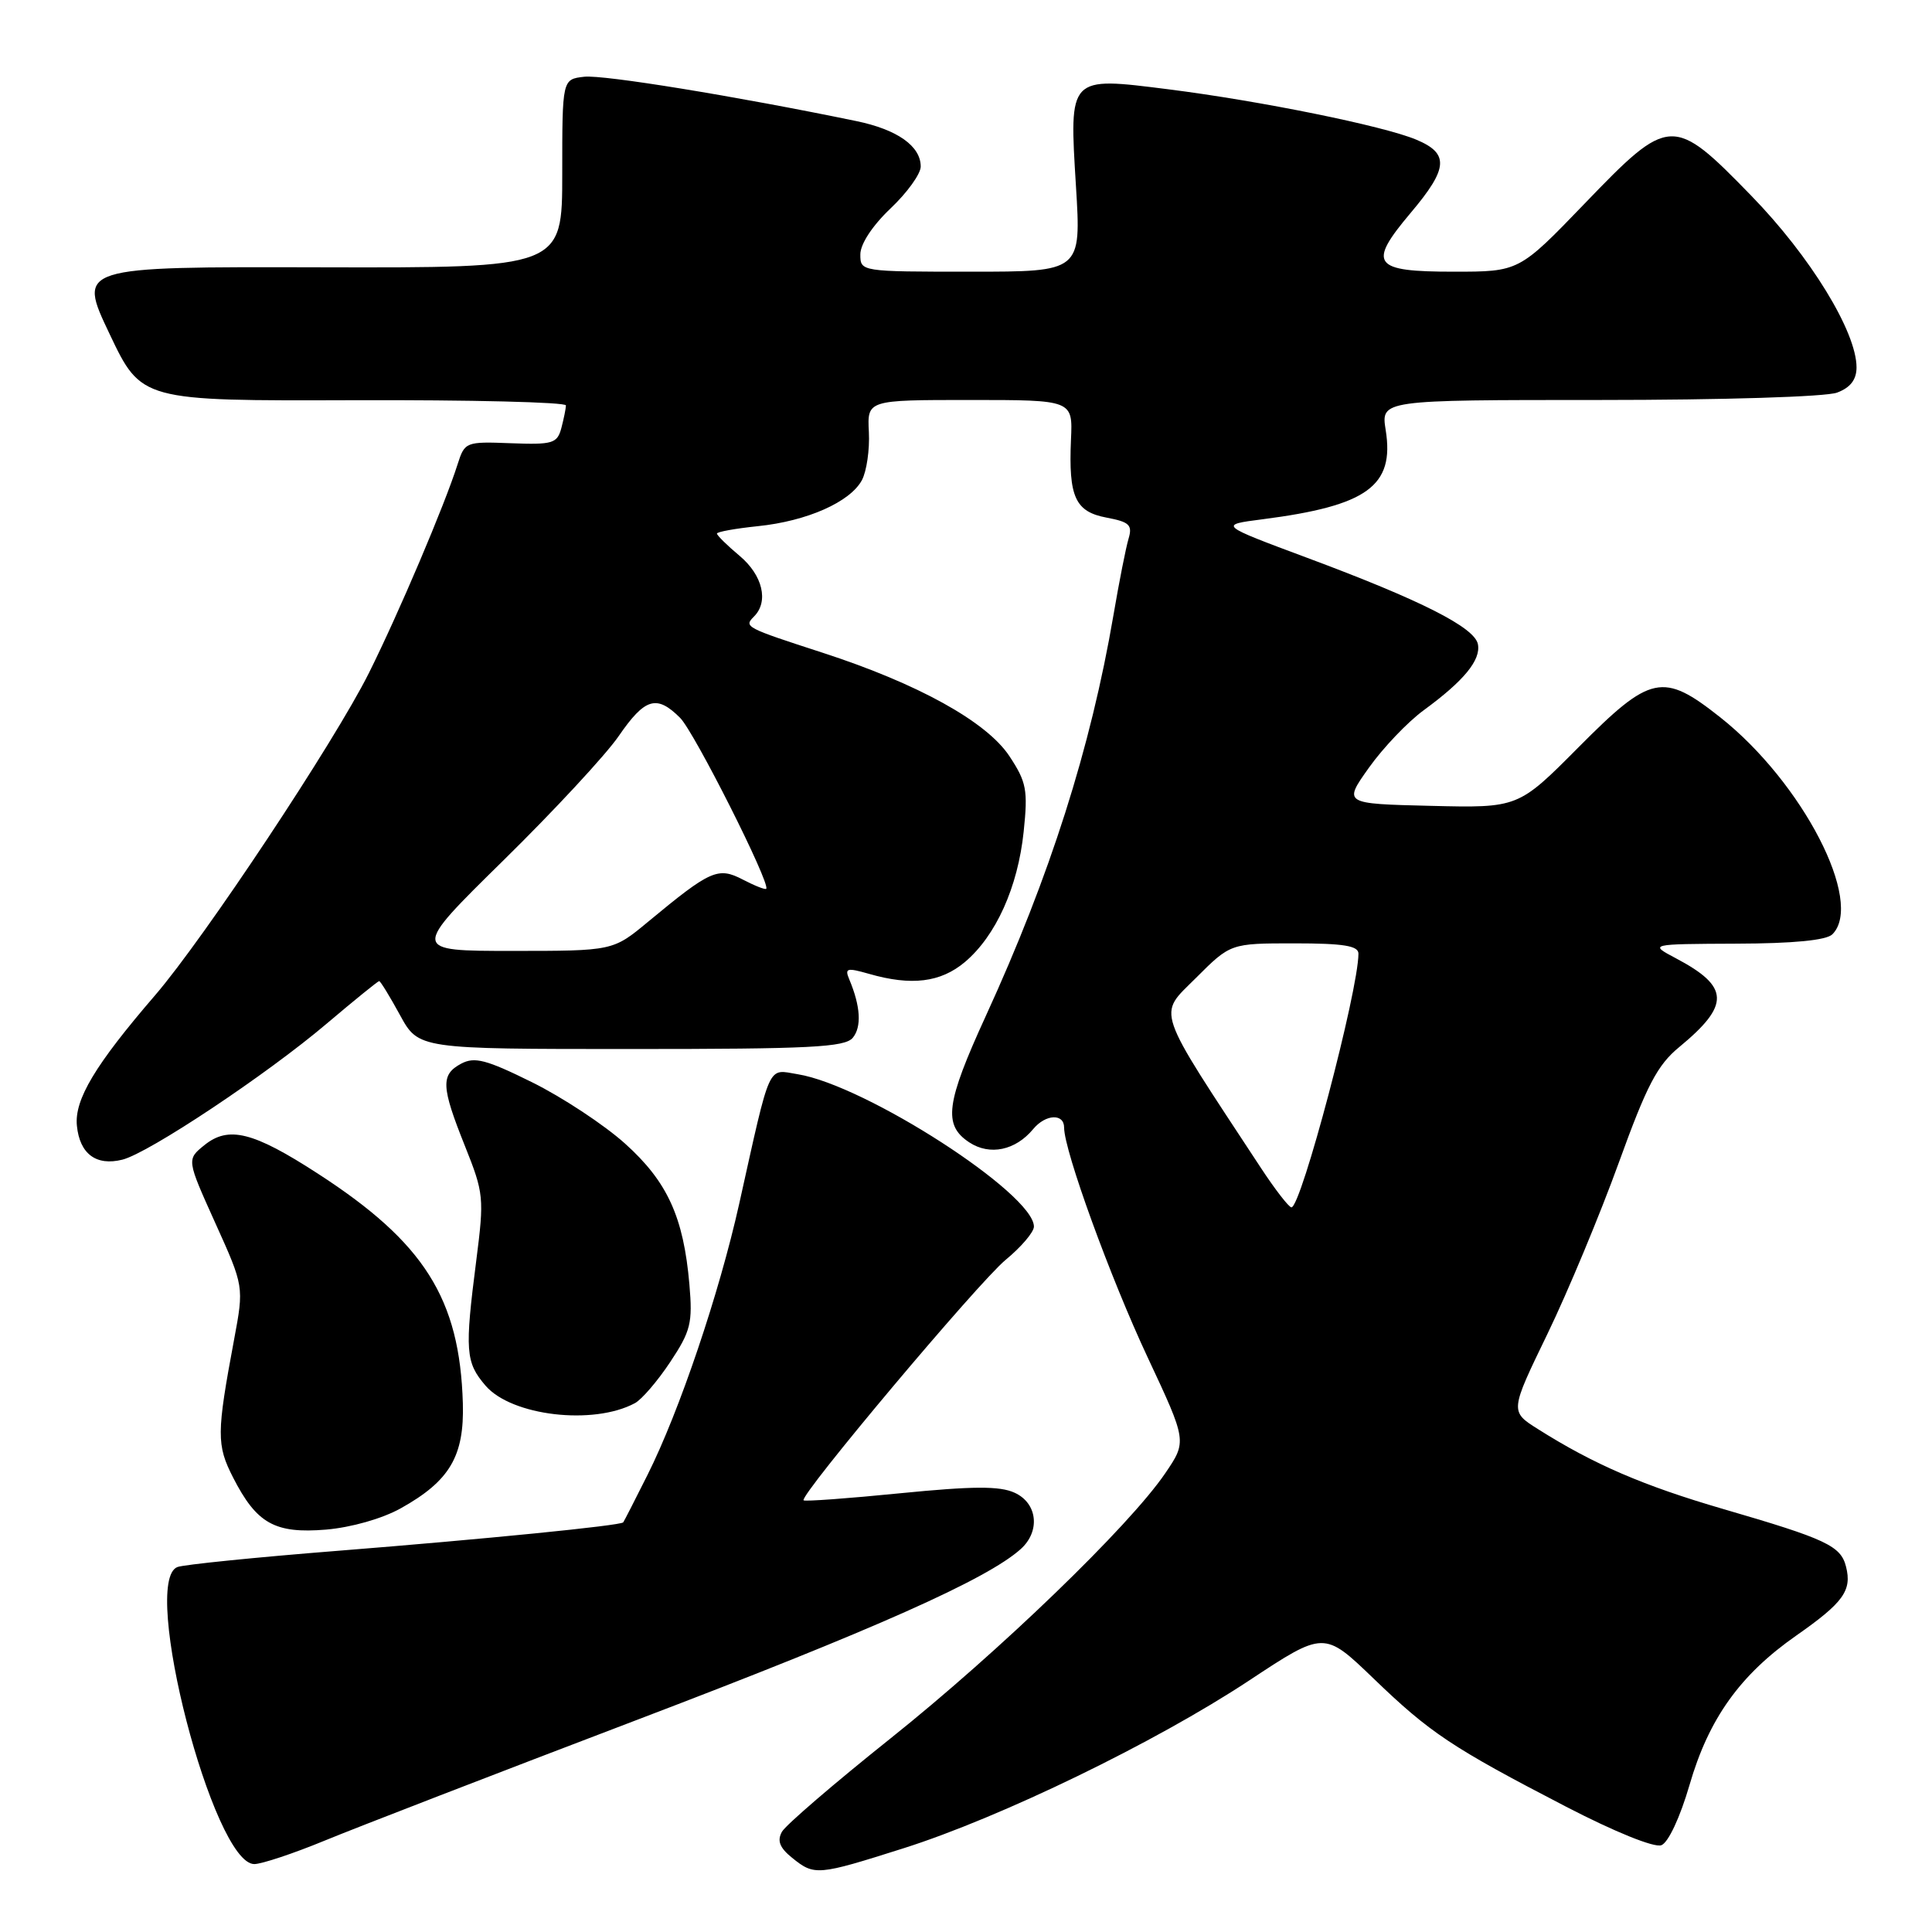 <?xml version="1.0" encoding="UTF-8" standalone="no"?>
<!DOCTYPE svg PUBLIC "-//W3C//DTD SVG 1.1//EN" "http://www.w3.org/Graphics/SVG/1.1/DTD/svg11.dtd" >
<svg xmlns="http://www.w3.org/2000/svg" xmlns:xlink="http://www.w3.org/1999/xlink" version="1.1" viewBox="0 0 256 256">
 <g >
 <path fill="currentColor"
d=" M 119.74 244.90 C 132.60 240.82 153.07 230.89 165.48 222.70 C 175.45 216.11 175.45 216.11 181.98 222.39 C 189.48 229.62 192.37 231.55 207.52 239.40 C 213.97 242.74 219.21 244.86 220.14 244.50 C 221.06 244.15 222.62 240.81 223.87 236.52 C 226.42 227.72 230.57 221.92 238.03 216.71 C 244.25 212.36 245.41 210.76 244.61 207.60 C 243.92 204.83 242.00 203.93 228.33 199.95 C 217.76 196.87 211.19 194.04 203.80 189.37 C 200.07 187.02 200.07 187.02 205.04 176.76 C 207.77 171.12 212.02 160.90 214.50 154.06 C 218.21 143.80 219.61 141.12 222.51 138.74 C 229.28 133.15 229.19 130.74 222.07 126.98 C 218.50 125.09 218.50 125.09 230.05 125.04 C 237.65 125.02 242.01 124.59 242.80 123.80 C 247.05 119.55 238.83 103.66 227.93 95.04 C 220.34 89.04 218.73 89.38 209.15 99.03 C 201.17 107.06 201.17 107.06 189.58 106.78 C 177.99 106.50 177.99 106.50 181.40 101.71 C 183.27 99.08 186.53 95.66 188.65 94.11 C 193.98 90.21 196.24 87.46 195.83 85.36 C 195.40 83.13 188.29 79.53 173.17 73.90 C 161.50 69.55 161.50 69.55 167.27 68.81 C 181.18 67.02 184.80 64.40 183.61 56.98 C 182.98 53.00 182.98 53.00 211.92 53.00 C 228.31 53.00 241.98 52.58 243.43 52.02 C 245.19 51.36 246.00 50.30 246.00 48.68 C 246.00 43.96 239.87 33.96 232.05 25.93 C 221.67 15.26 221.22 15.29 209.95 27.00 C 201.28 36.00 201.28 36.00 192.61 36.00 C 181.90 36.00 181.18 35.02 186.91 28.22 C 191.91 22.30 192.06 20.34 187.65 18.50 C 183.30 16.68 167.00 13.37 154.80 11.83 C 141.55 10.16 141.67 10.03 142.57 24.67 C 143.27 36.00 143.27 36.00 128.64 36.00 C 114.04 36.00 114.00 35.99 114.00 33.71 C 114.00 32.33 115.60 29.90 118.00 27.62 C 120.20 25.54 122.00 23.04 122.00 22.07 C 122.00 19.35 118.89 17.16 113.45 16.04 C 97.48 12.74 79.93 9.88 77.41 10.17 C 74.50 10.50 74.50 10.50 74.50 23.00 C 74.50 35.50 74.50 35.50 42.39 35.42 C 10.28 35.34 10.28 35.34 14.51 44.23 C 18.73 53.12 18.73 53.12 46.86 53.03 C 62.34 52.98 74.99 53.29 74.99 53.72 C 74.98 54.15 74.70 55.50 74.38 56.73 C 73.83 58.76 73.24 58.94 67.69 58.73 C 61.72 58.50 61.58 58.56 60.64 61.50 C 58.94 66.88 52.80 81.33 48.88 89.18 C 44.32 98.31 27.09 124.28 20.55 131.88 C 12.60 141.11 9.84 145.71 10.19 149.17 C 10.56 152.90 12.75 154.53 16.22 153.66 C 19.72 152.78 35.35 142.38 43.31 135.62 C 46.96 132.53 50.08 130.00 50.24 130.00 C 50.41 130.00 51.65 132.03 53.00 134.50 C 55.46 139.00 55.46 139.00 83.61 139.00 C 107.36 139.00 111.95 138.77 113.00 137.51 C 114.19 136.06 114.03 133.34 112.54 129.79 C 111.90 128.28 112.20 128.20 115.15 129.04 C 120.78 130.66 124.63 130.18 127.85 127.48 C 131.96 124.01 134.87 117.57 135.64 110.21 C 136.22 104.67 136.02 103.63 133.75 100.19 C 130.72 95.62 121.63 90.59 109.00 86.49 C 98.74 83.16 98.54 83.06 99.91 81.69 C 101.89 79.71 101.06 76.22 98.00 73.65 C 96.35 72.27 95.00 70.94 95.00 70.70 C 95.00 70.47 97.44 70.03 100.43 69.72 C 106.95 69.05 112.65 66.52 114.21 63.62 C 114.83 62.45 115.25 59.59 115.13 57.25 C 114.91 53.00 114.91 53.00 128.53 53.00 C 142.15 53.00 142.15 53.00 141.91 58.25 C 141.58 65.86 142.47 67.81 146.64 68.59 C 149.65 69.16 150.08 69.56 149.54 71.38 C 149.19 72.54 148.29 77.10 147.54 81.50 C 144.53 99.11 139.13 116.07 130.63 134.61 C 125.32 146.20 124.94 149.08 128.45 151.38 C 131.16 153.15 134.56 152.44 136.91 149.60 C 138.56 147.62 141.00 147.51 141.00 149.41 C 141.00 152.47 147.14 169.35 152.08 179.88 C 157.28 190.98 157.28 190.98 154.39 195.23 C 149.63 202.22 132.39 218.86 118.01 230.34 C 110.59 236.26 104.11 241.83 103.61 242.72 C 102.95 243.91 103.31 244.84 104.96 246.17 C 107.92 248.56 108.30 248.53 119.74 244.90 Z  M 43.00 243.90 C 47.12 242.20 65.80 234.98 84.49 227.86 C 115.82 215.93 130.80 209.26 135.25 205.26 C 137.88 202.90 137.48 199.17 134.43 197.79 C 132.46 196.89 128.94 196.91 119.32 197.86 C 112.42 198.55 106.64 198.97 106.48 198.80 C 105.89 198.19 129.64 169.92 133.25 166.94 C 135.31 165.24 137.00 163.26 137.00 162.53 C 137.00 158.18 114.71 143.80 105.70 142.34 C 101.65 141.68 102.18 140.49 97.95 159.50 C 95.30 171.39 90.02 187.02 85.80 195.43 C 84.13 198.77 82.68 201.60 82.58 201.72 C 82.22 202.15 64.16 203.95 44.76 205.49 C 33.90 206.35 24.34 207.32 23.51 207.64 C 18.56 209.53 28.26 247.01 33.70 247.00 C 34.69 246.99 38.88 245.60 43.00 243.90 Z  M 53.12 199.85 C 59.60 196.23 61.53 192.95 61.33 185.94 C 60.92 172.07 56.22 164.63 42.10 155.50 C 33.55 149.96 30.28 149.15 27.08 151.74 C 24.73 153.64 24.73 153.64 28.53 162.06 C 32.33 170.47 32.33 170.47 31.02 177.49 C 28.69 189.96 28.68 191.46 30.89 195.79 C 34.01 201.89 36.42 203.24 43.21 202.68 C 46.56 202.39 50.65 201.23 53.12 199.85 Z  M 84.12 185.93 C 85.03 185.45 87.14 182.99 88.81 180.47 C 91.53 176.37 91.79 175.30 91.35 170.20 C 90.58 161.27 88.44 156.58 82.82 151.53 C 80.05 149.04 74.51 145.39 70.51 143.41 C 64.43 140.40 62.88 140.00 61.11 140.94 C 58.38 142.40 58.45 143.97 61.61 151.86 C 64.11 158.11 64.17 158.72 63.11 167.01 C 61.57 179.00 61.68 180.52 64.34 183.61 C 67.78 187.61 78.61 188.89 84.12 185.93 Z  M 167.06 154.73 C 152.87 133.14 153.39 134.66 158.45 129.60 C 163.05 125.00 163.05 125.00 171.53 125.00 C 178.01 125.00 180.00 125.32 180.00 126.36 C 180.00 131.26 172.40 160.02 171.12 159.98 C 170.78 159.97 168.95 157.61 167.06 154.73 Z  M 66.67 114.04 C 73.36 107.47 80.25 100.05 81.97 97.55 C 85.46 92.48 87.01 92.01 90.12 95.12 C 92.01 97.01 102.12 117.09 101.53 117.77 C 101.40 117.92 100.01 117.37 98.43 116.55 C 95.14 114.84 94.15 115.28 85.86 122.15 C 81.22 126.00 81.22 126.00 67.86 126.00 C 54.50 126.00 54.50 126.00 66.67 114.04 Z "/>
</g>
</svg>
